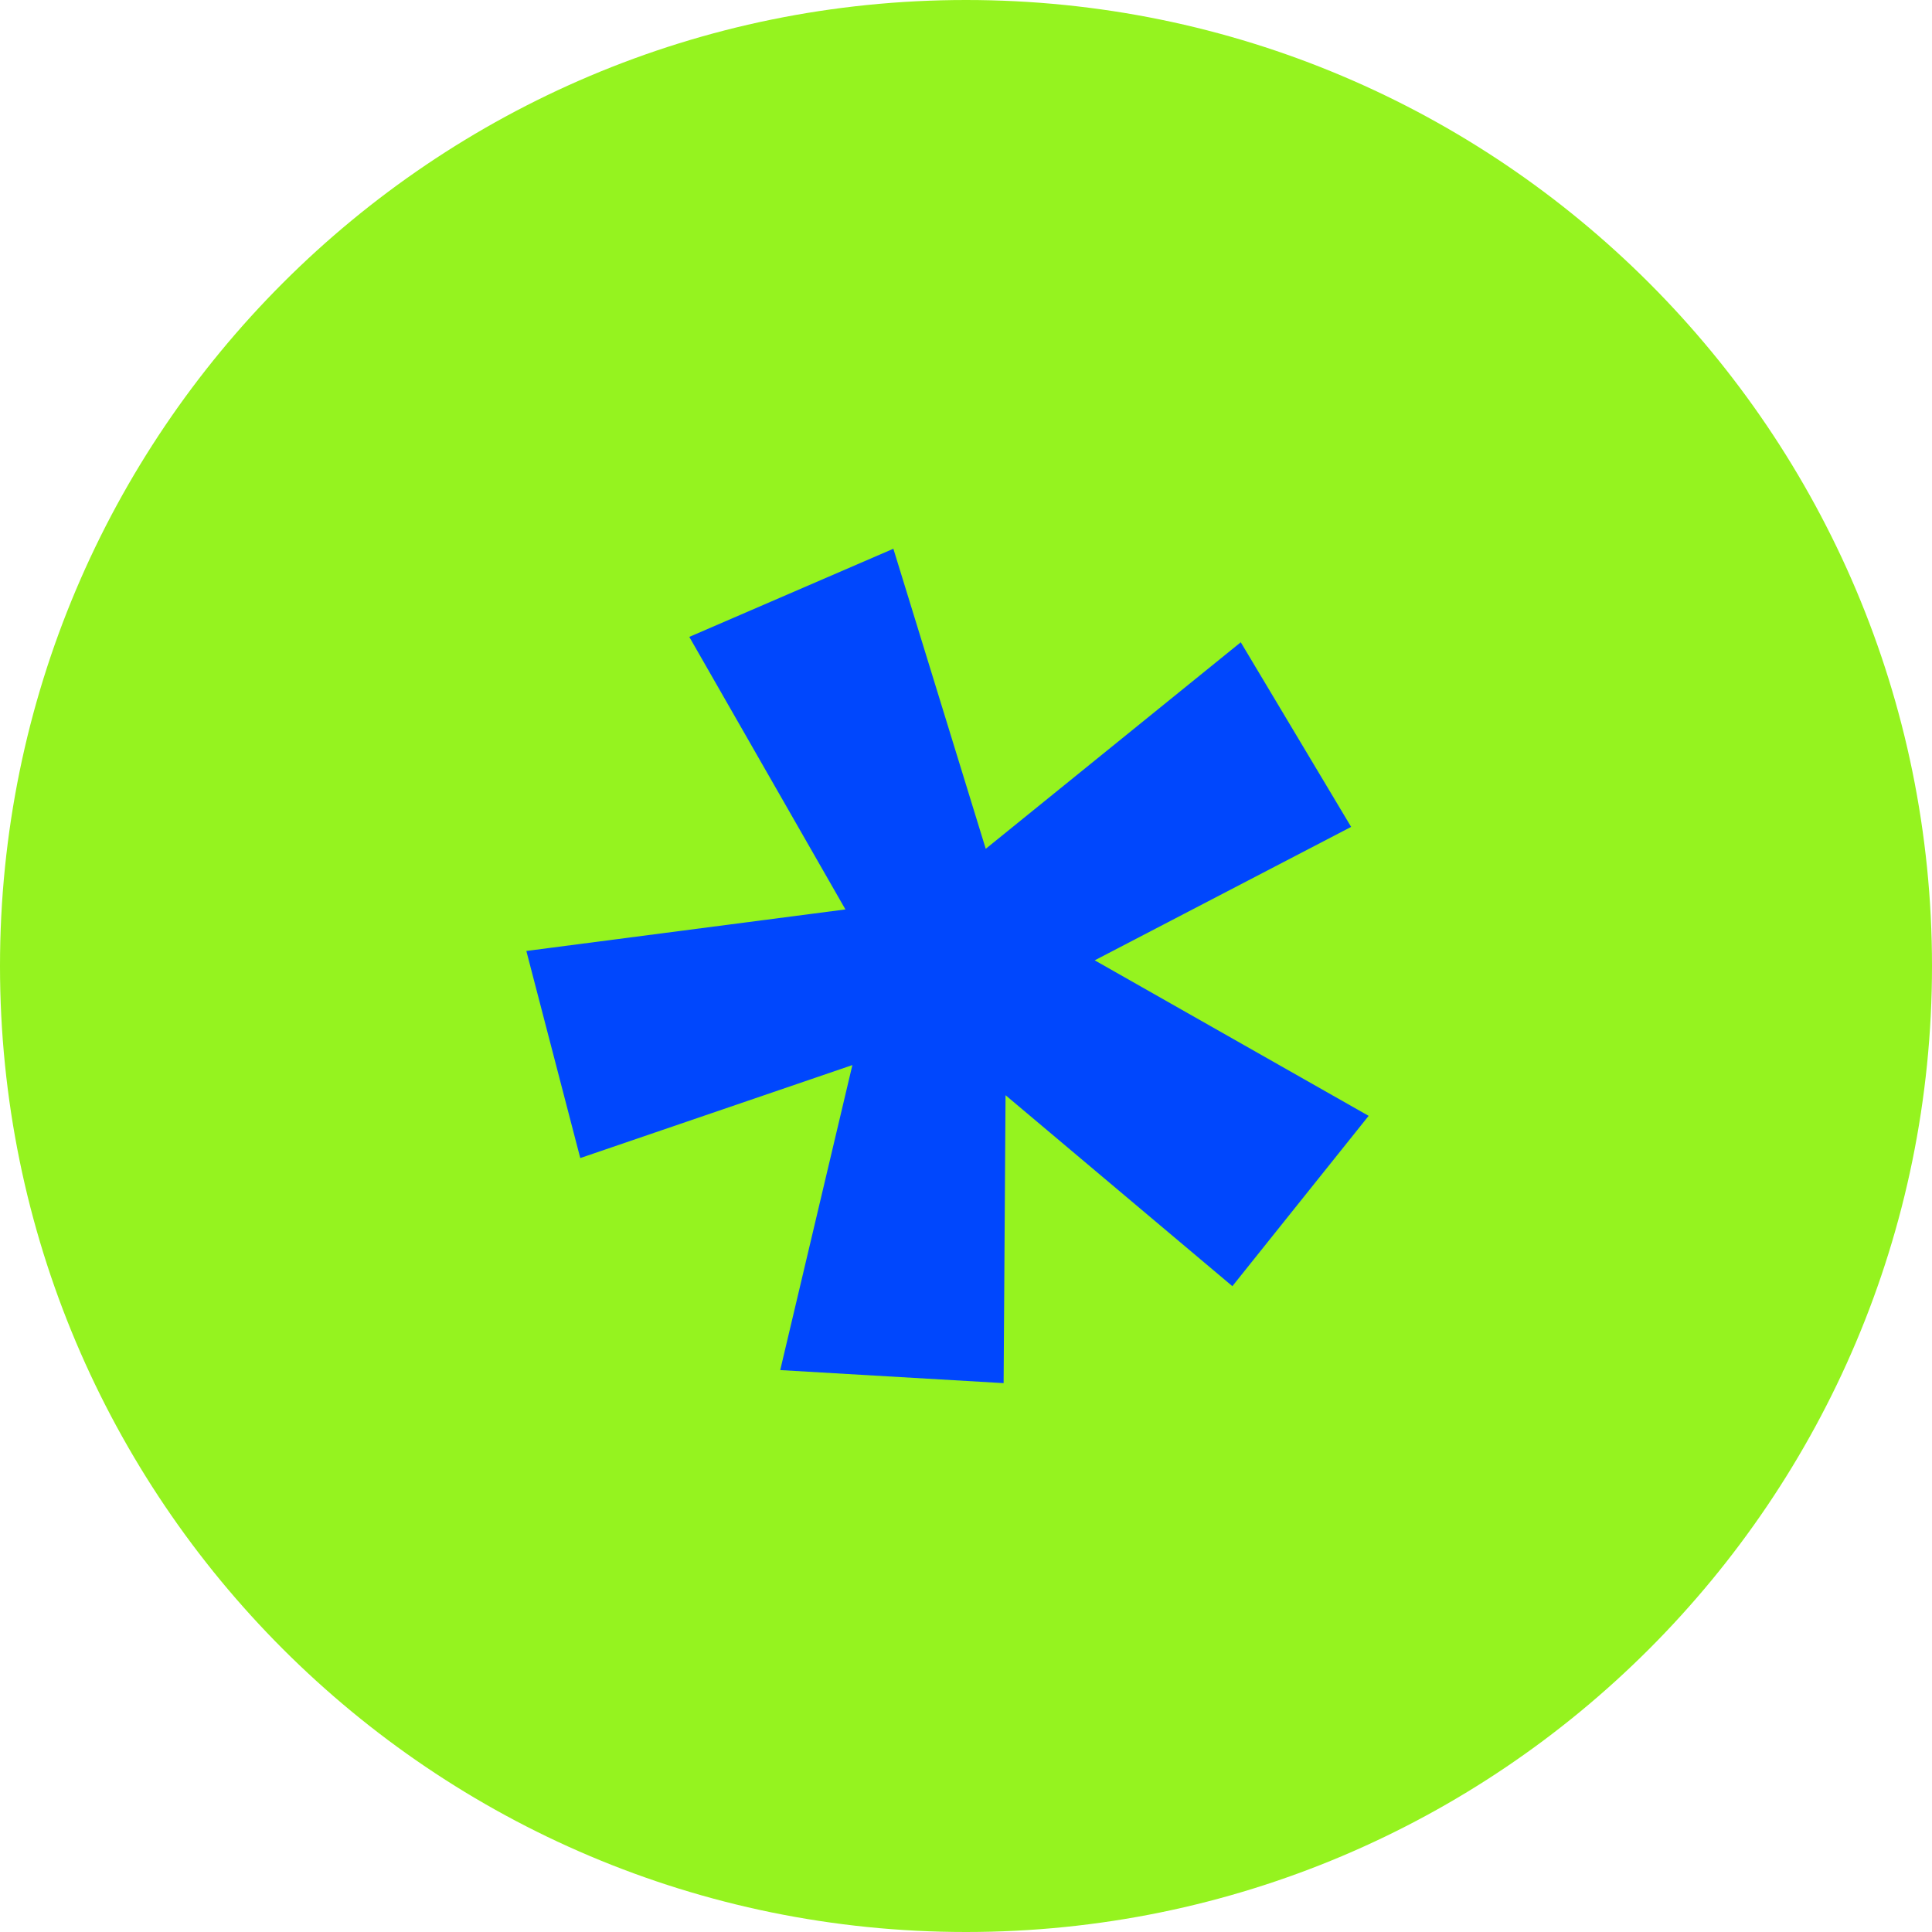 <svg width="32" height="32" viewBox="0 0 32 32" fill="none" xmlns="http://www.w3.org/2000/svg">
    <path
        d="M0 16C0 7.163 7.163 0 16 0C24.837 0 32 7.163 32 16C32 24.837 24.837 32 16 32C7.163 32 0 24.837 0 16Z"
        fill="#95F31F" />
    <path
        d="M14.797 9.089L16.327 14.059L20.551 10.638L22.379 13.696L18.132 15.906L22.669 18.482L20.412 21.303L16.655 18.14L16.623 22.909L12.923 22.693L14.118 17.641L9.611 19.181L8.718 15.751L14.003 15.063L11.417 10.549L14.797 9.089Z"
        fill="#0047FD" />
</svg>